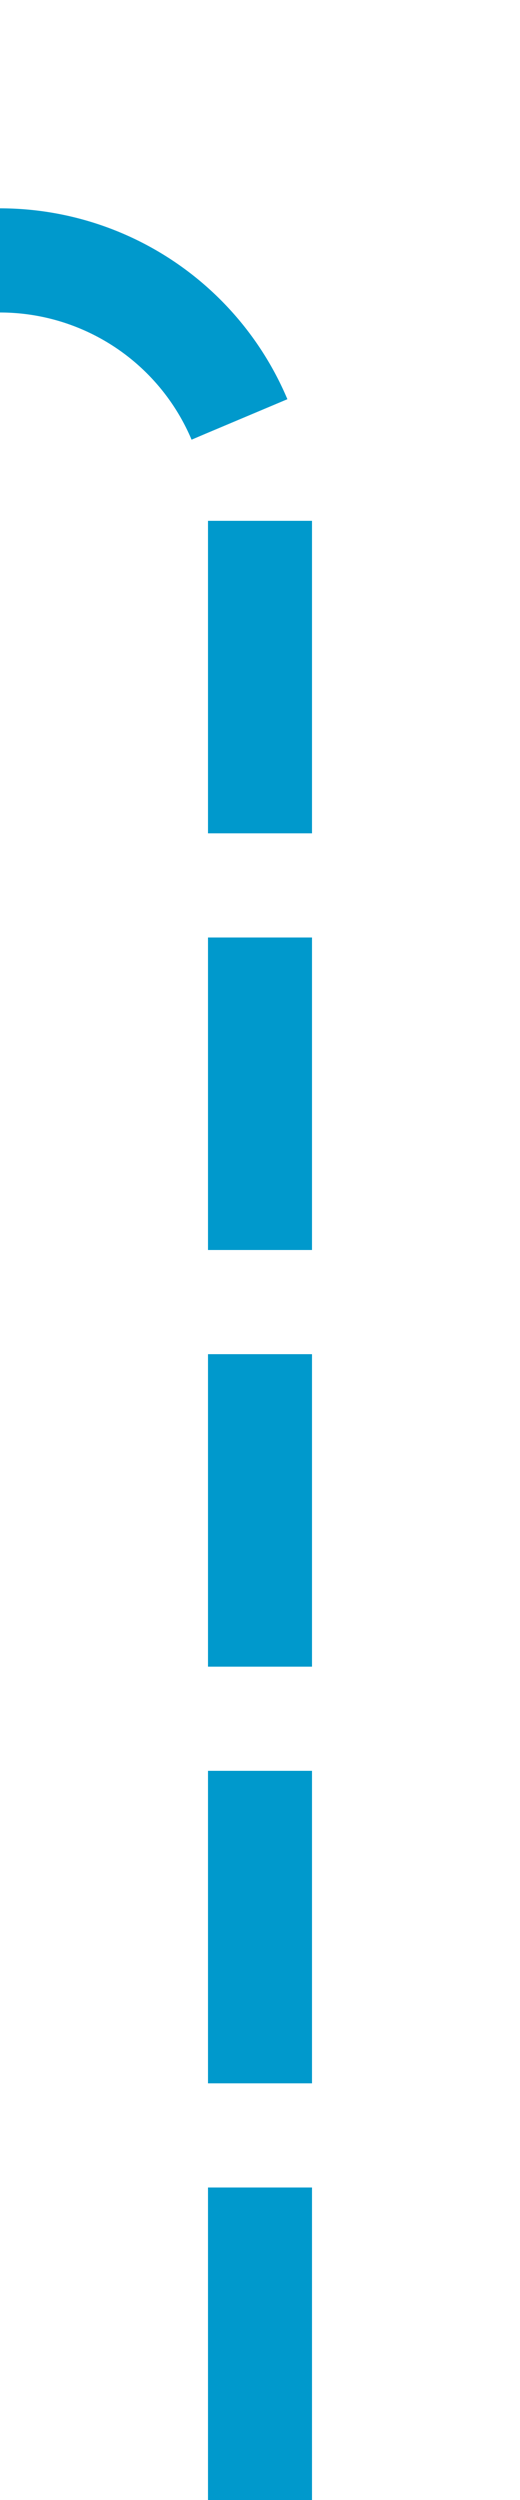 ﻿<?xml version="1.0" encoding="utf-8"?>
<svg version="1.1" xmlns:xlink="http://www.w3.org/1999/xlink" width="10px" height="48px" preserveAspectRatio="xMidYMin meet" viewBox="606 1605  8 48" xmlns="http://www.w3.org/2000/svg">
  <path d="M 610 1653  L 610 1615  A 5 5 0 0 0 605 1610 L 422 1610  " stroke-width="2" stroke-dasharray="6,2" stroke="#0099cc" fill="none" />
  <path d="M 427.107 1614.293  L 422.814 1610  L 427.107 1605.707  L 425.693 1604.293  L 420.693 1609.293  L 419.986 1610  L 420.693 1610.707  L 425.693 1615.707  L 427.107 1614.293  Z " fill-rule="nonzero" fill="#0099cc" stroke="none" />
</svg>